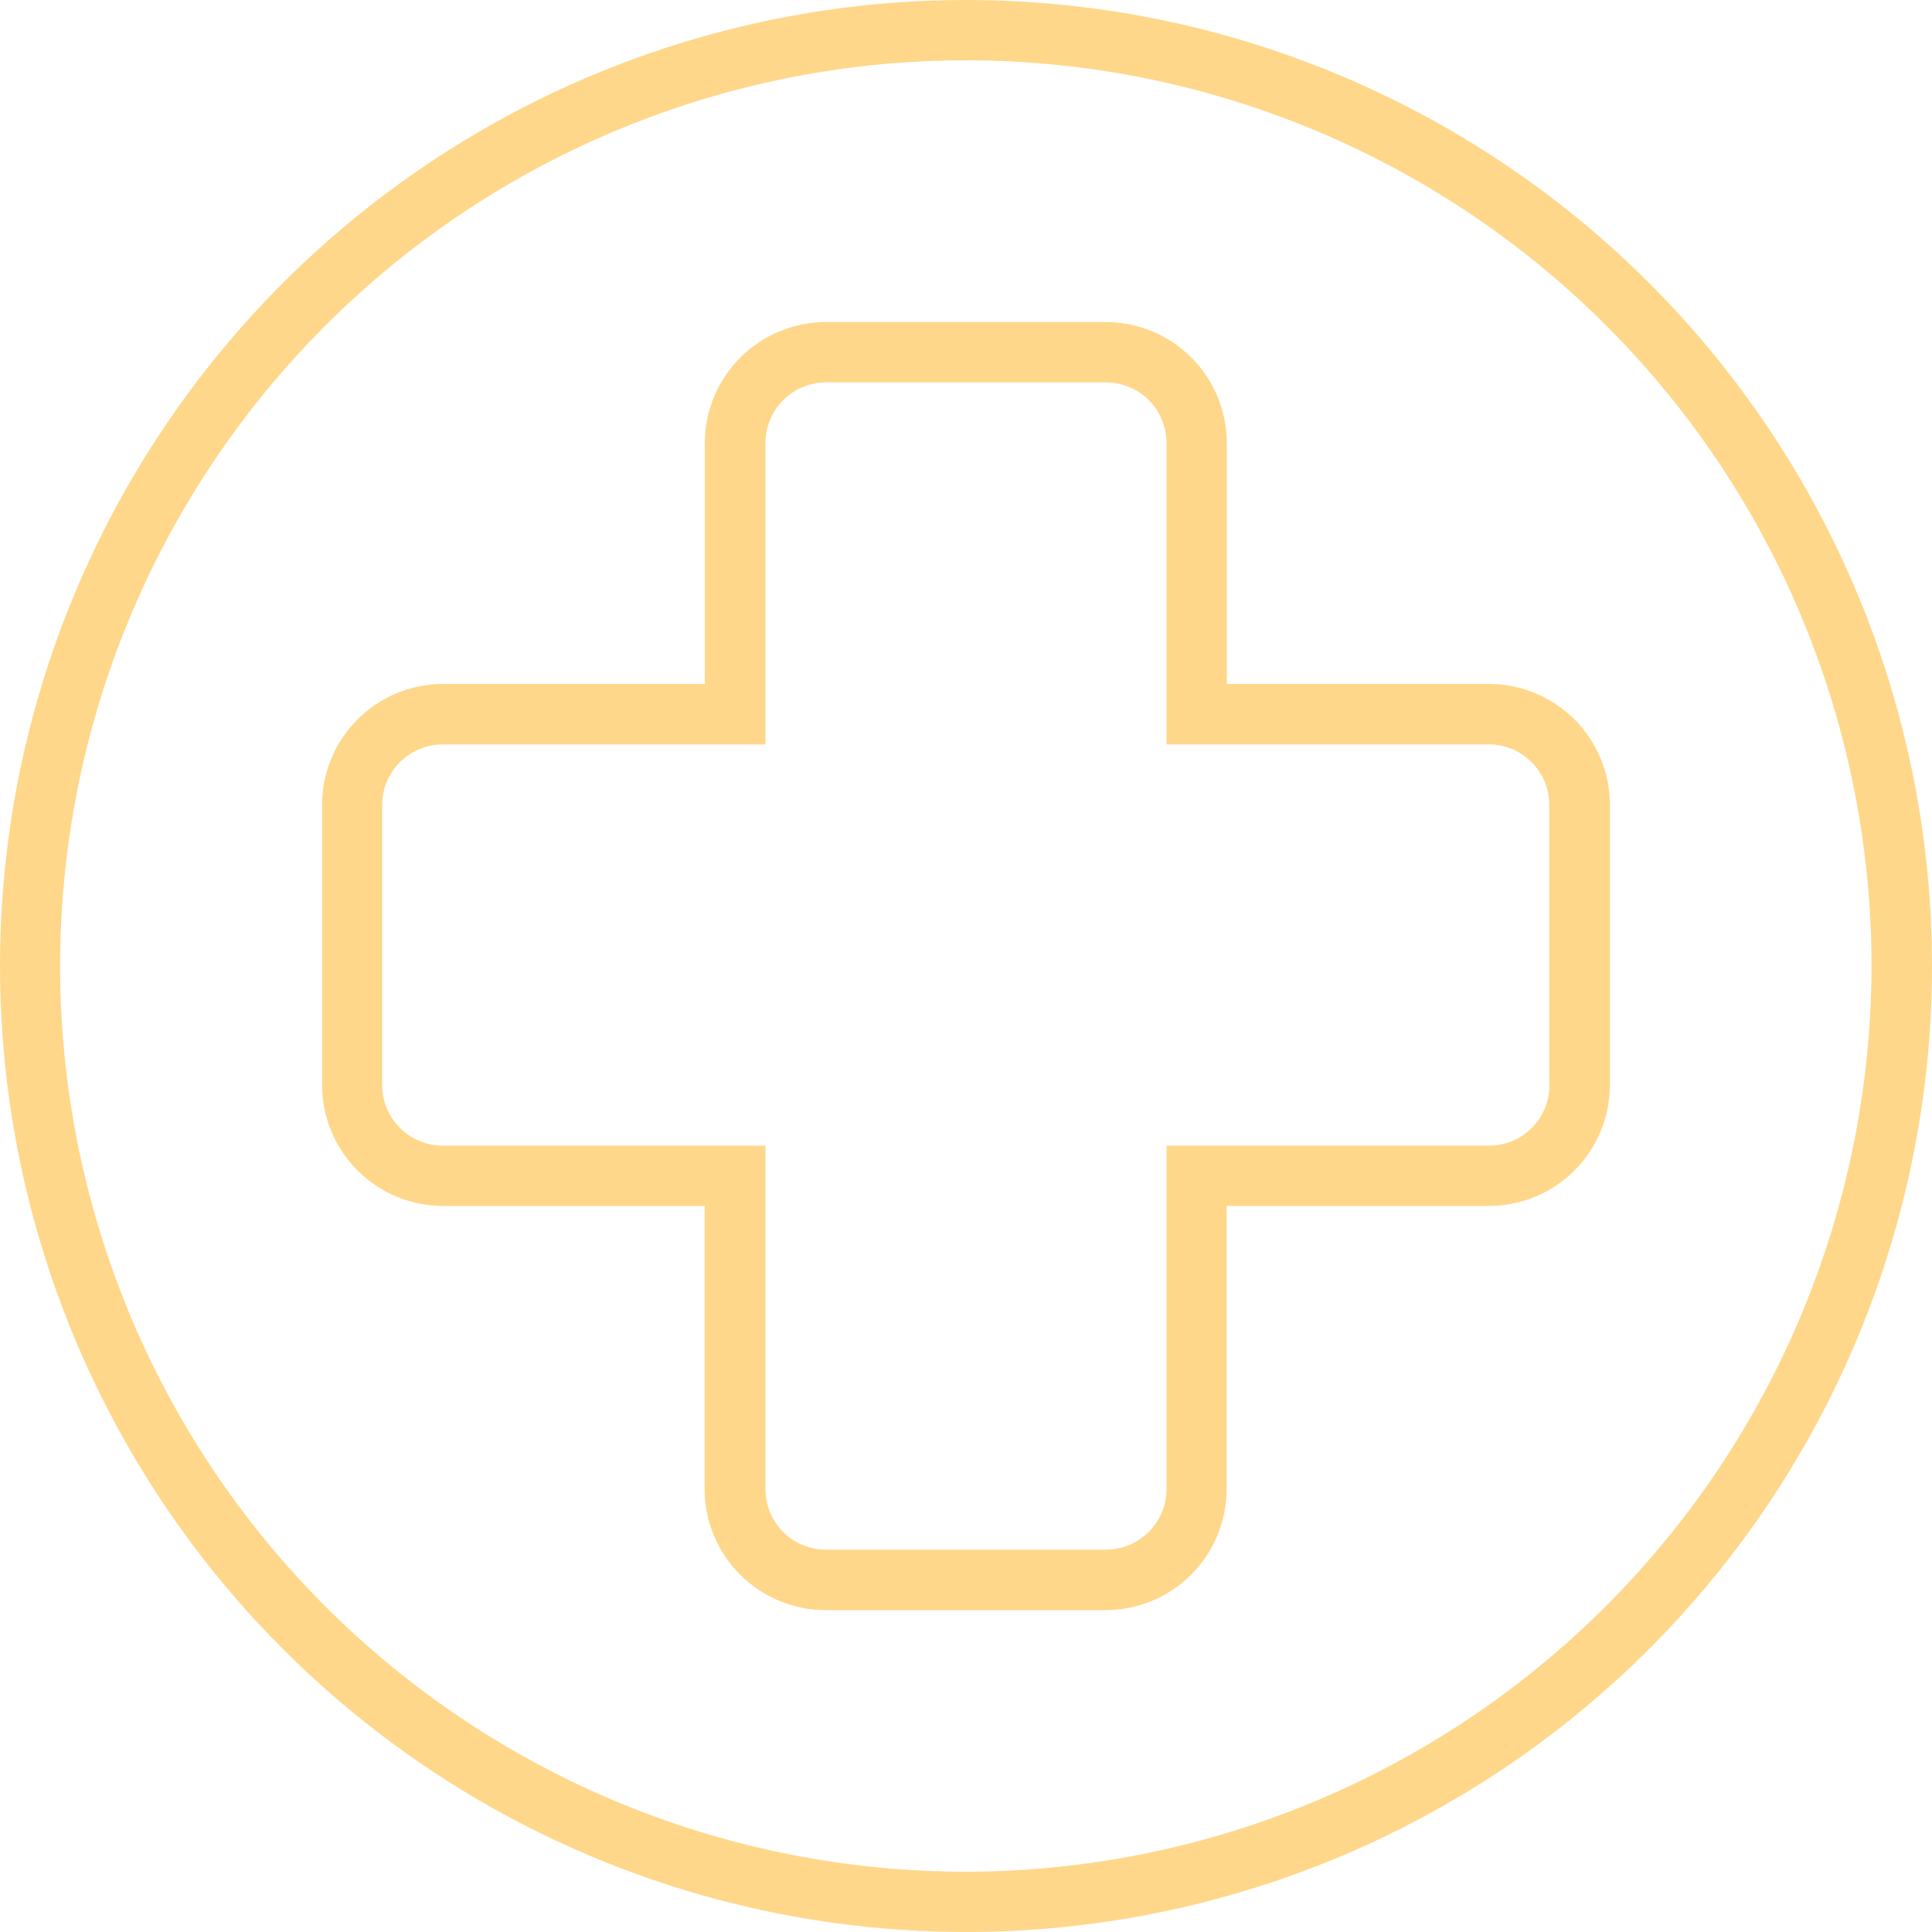<svg width="100" height="100" viewBox="0 0 100 100" fill="none" xmlns="http://www.w3.org/2000/svg">
<g clip-path="url(#clip0_1414_83)">
<path d="M50 0C40.111 0 30.444 2.932 22.221 8.427C13.999 13.921 7.59 21.73 3.806 30.866C0.022 40.002 -0.969 50.056 0.961 59.755C2.89 69.454 7.652 78.363 14.645 85.355C21.637 92.348 30.546 97.11 40.245 99.039C49.944 100.968 59.998 99.978 69.134 96.194C78.27 92.41 86.079 86.001 91.573 77.778C97.067 69.556 100 59.889 100 50C100 36.739 94.732 24.021 85.355 14.645C75.978 5.268 63.261 0 50 0ZM50 96.88C40.728 96.882 31.663 94.134 23.952 88.984C16.241 83.834 10.231 76.513 6.681 67.947C3.132 59.381 2.202 49.955 4.01 40.86C5.817 31.766 10.281 23.412 16.837 16.854C23.393 10.297 31.746 5.831 40.84 4.022C49.935 2.212 59.361 3.14 67.928 6.688C76.495 10.236 83.817 16.244 88.969 23.954C94.12 31.663 96.87 40.728 96.87 50C96.854 62.427 91.911 74.34 83.125 83.128C74.339 91.916 62.427 96.862 50 96.88Z" fill="#FFD78A"/>
<path d="M77.08 35.4H63.5V22.93C63.497 21.272 62.838 19.683 61.667 18.51C60.496 17.337 58.908 16.675 57.25 16.67H42.73C41.072 16.675 39.484 17.337 38.313 18.51C37.142 19.683 36.483 21.272 36.48 22.93V35.4H22.92C21.262 35.405 19.674 36.067 18.503 37.24C17.332 38.413 16.673 40.002 16.67 41.66V56.17C16.675 57.826 17.335 59.413 18.506 60.584C19.677 61.755 21.264 62.415 22.92 62.42H36.47V77.08C36.473 78.738 37.132 80.327 38.303 81.5C39.474 82.673 41.062 83.335 42.72 83.34H57.24C58.898 83.335 60.486 82.673 61.657 81.5C62.828 80.327 63.487 78.738 63.49 77.08V62.42H77.08C78.736 62.415 80.323 61.755 81.493 60.584C82.665 59.413 83.325 57.826 83.33 56.17V41.66C83.327 40.002 82.668 38.413 81.497 37.24C80.326 36.067 78.738 35.405 77.08 35.4ZM80.2 56.17C80.2 56.997 79.873 57.79 79.29 58.376C78.708 58.963 77.917 59.295 77.09 59.3H60.38V77.08C60.377 77.911 60.045 78.707 59.457 79.294C58.868 79.881 58.071 80.21 57.24 80.21H42.73C41.903 80.205 41.112 79.873 40.53 79.286C39.947 78.7 39.62 77.907 39.62 77.08V59.3H22.92C22.089 59.3 21.292 58.971 20.703 58.384C20.115 57.797 19.783 57.001 19.78 56.17V41.66C19.783 40.829 20.115 40.033 20.703 39.446C21.292 38.859 22.089 38.53 22.92 38.53H39.62V22.93C39.62 22.102 39.947 21.308 40.529 20.72C41.111 20.132 41.902 19.798 42.73 19.79H57.24C58.073 19.79 58.871 20.121 59.46 20.71C60.049 21.299 60.38 22.097 60.38 22.93V38.53H77.08C77.907 38.535 78.698 38.867 79.28 39.454C79.863 40.04 80.19 40.833 80.19 41.66V56.17H80.2Z" fill="#FFD78A"/>
</g>
<defs>
<clipPath id="clip0_1414_83">
<rect width="100" height="100" fill="white"/>
</clipPath>
</defs>
</svg>
